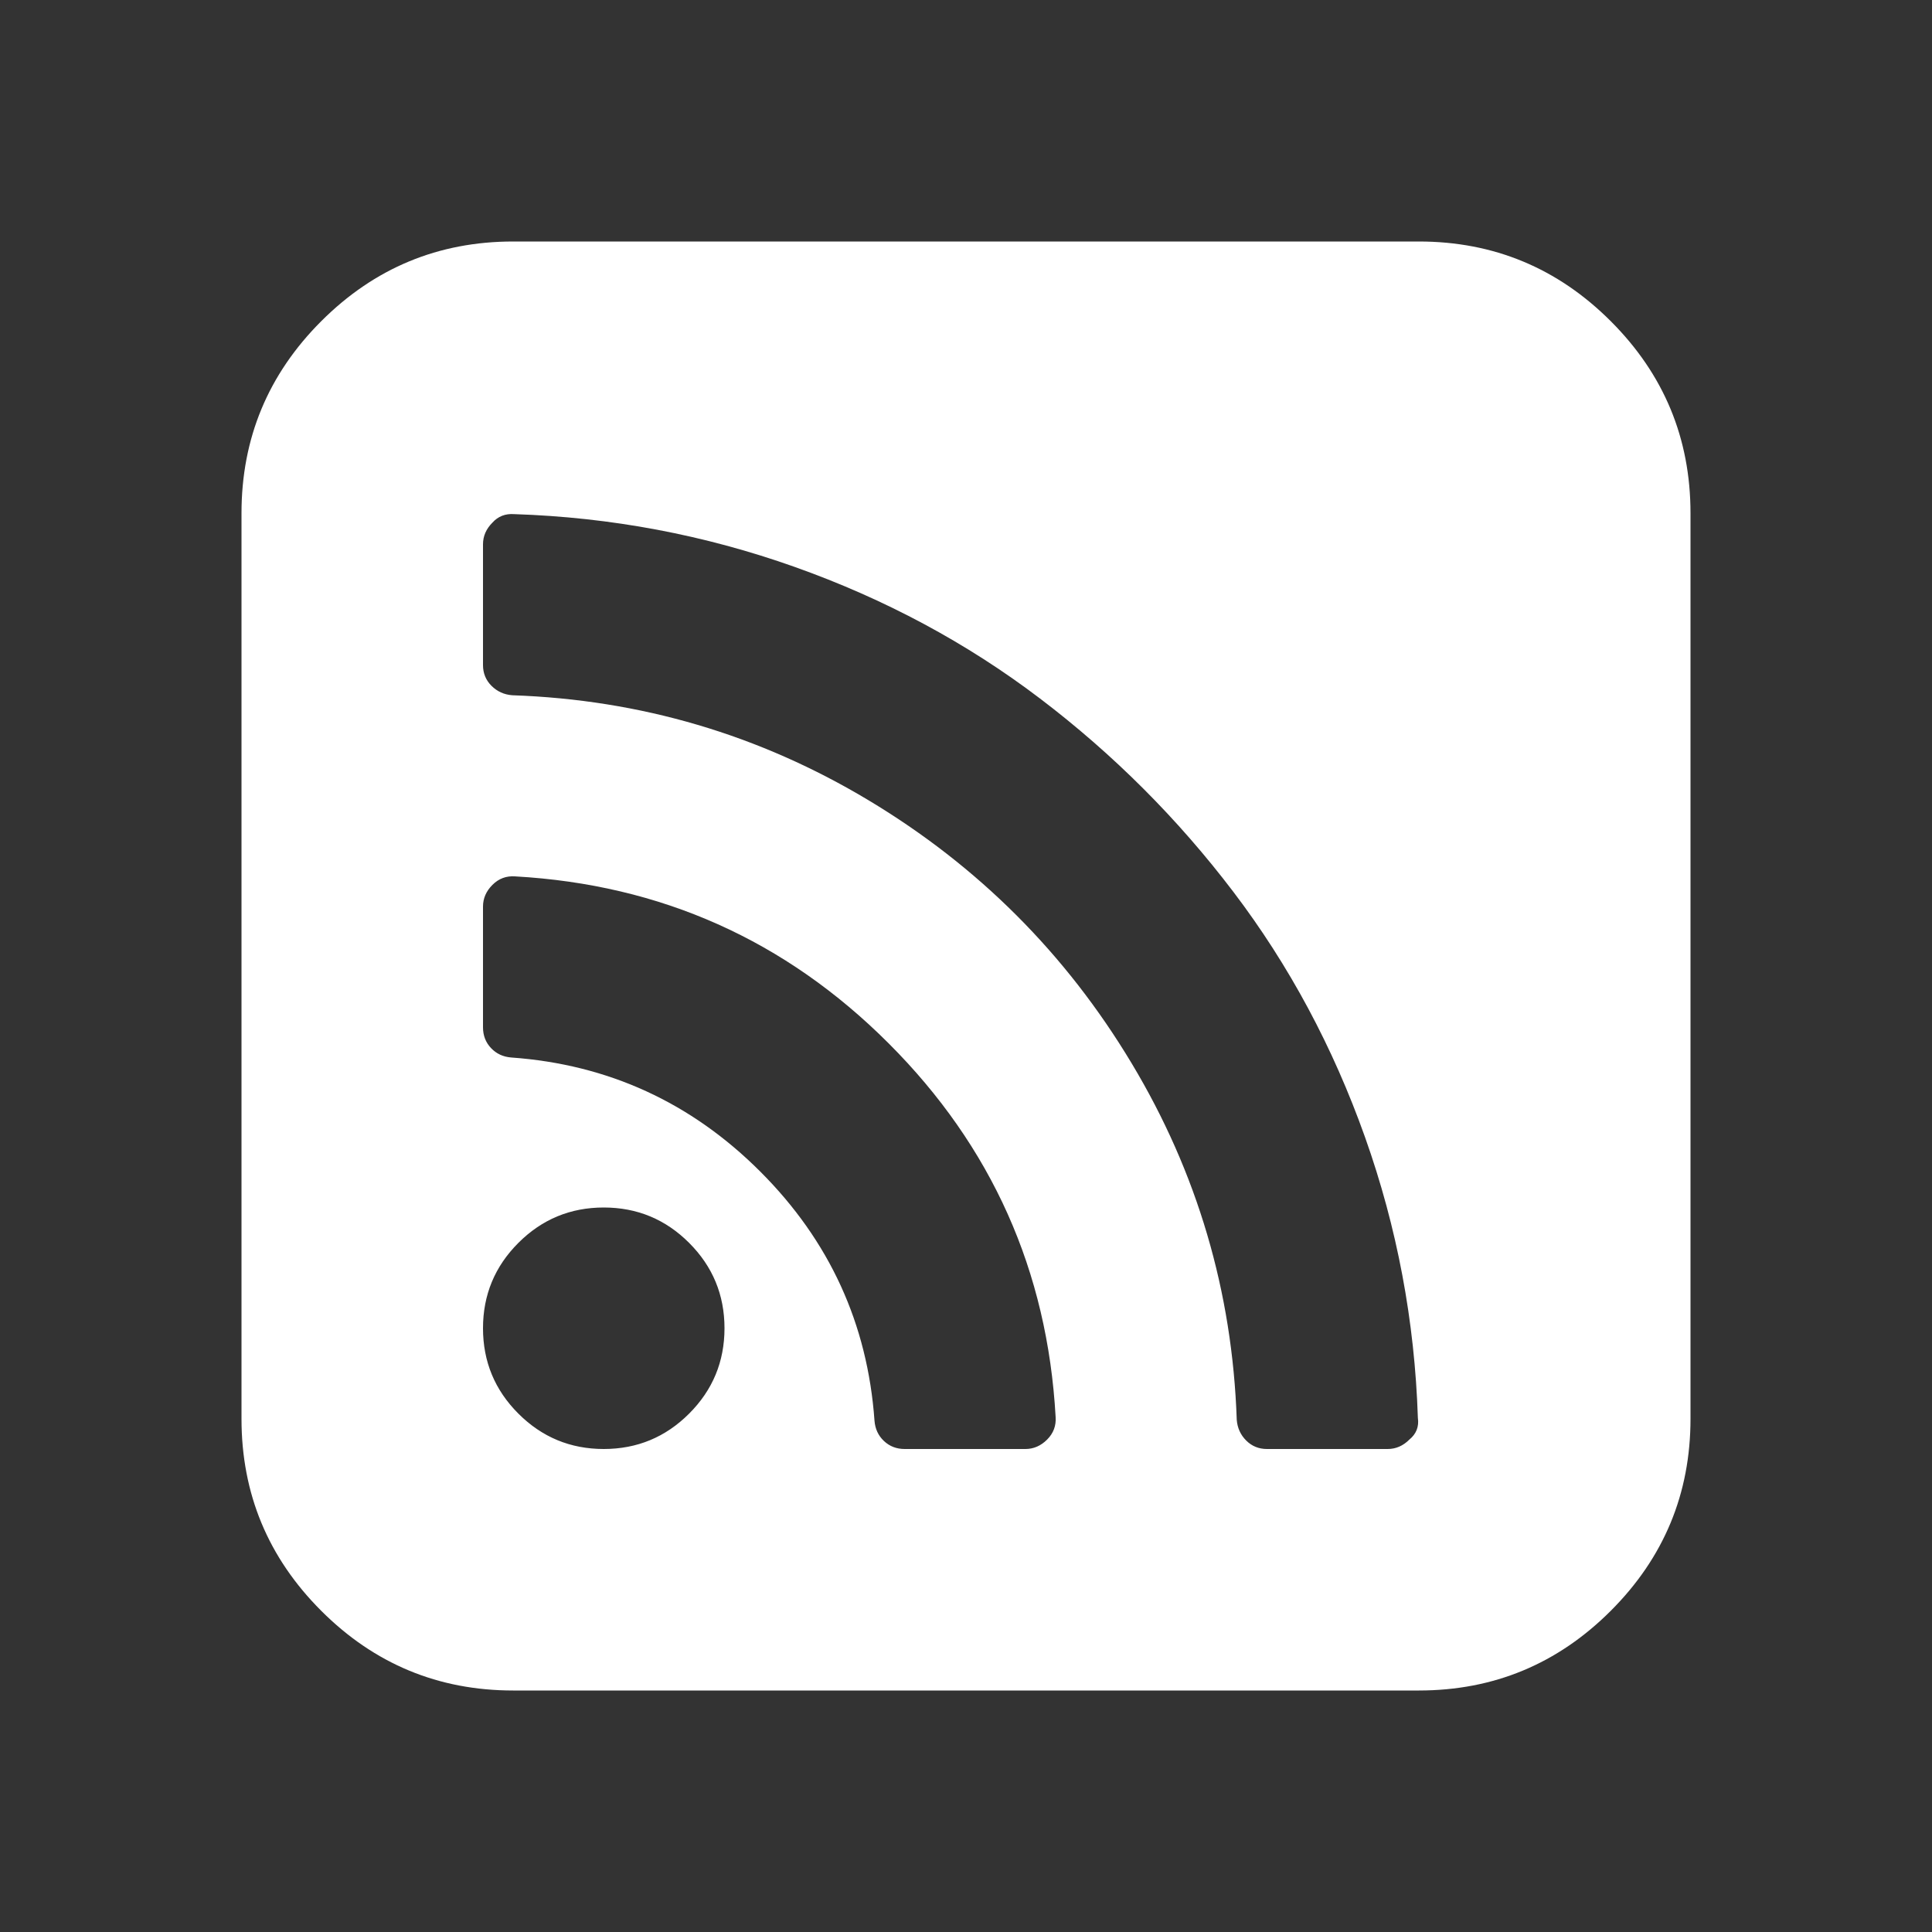 <?xml version="1.0" encoding="UTF-8"?>
<svg xmlns="http://www.w3.org/2000/svg" xmlns:xlink="http://www.w3.org/1999/xlink" width="2048" height="2048" viewBox="0 0 2048 2048" version="1.1">
<rect x="0" y="0" width="2048" height="2048" fill="#333333" stroke="none"/>
<g>
<path d="M 768 1408 C 768 1372.668 755.5 1342.5 730.5 1317.5 C 705.5 1292.5 675.332 1280 640 1280 C 604.668 1280 574.5 1292.5 549.5 1317.5 C 524.5 1342.5 512 1372.668 512 1408 C 512 1443.332 524.5 1473.5 549.5 1498.5 C 574.5 1523.5 604.668 1536 640 1536 C 675.332 1536 705.5 1523.5 730.5 1498.5 C 755.5 1473.5 768 1443.332 768 1408 Z M 1119 1502 C 1110.332 1347.332 1051.332 1215.332 942 1106 C 832.668 996.668 700.668 937.668 546 929 C 536.668 928.332 528.668 931.332 522 938 C 515.332 944.668 512 952.332 512 961 L 512 1089 C 512 1097.668 514.832 1105 520.5 1111 C 526.168 1117 533.332 1120.332 542 1121 C 644.668 1128.332 732.668 1168.668 806 1242 C 879.332 1315.332 919.668 1403.332 927 1506 C 927.668 1514.668 931 1521.832 937 1527.5 C 943 1533.168 950.332 1536 959 1536 L 1087 1536 C 1095.668 1536 1103.332 1532.668 1110 1526 C 1116.668 1519.332 1119.668 1511.332 1119 1502 Z M 1503 1503 C 1499.668 1400.332 1481 1301.168 1447 1205.5 C 1413 1109.832 1366.5 1023.168 1307.5 945.5 C 1248.5 867.832 1180.168 799.5 1102.5 740.5 C 1024.832 681.5 938.168 635 842.5 601 C 746.832 567 647.668 548.332 545 545 C 535.668 544.332 528 547.332 522 554 C 515.332 560.668 512 568.332 512 577 L 512 705 C 512 713.668 515 721 521 727 C 527 733 534.332 736.332 543 737 C 679 741.668 805 778.832 921 848.5 C 1037 918.168 1129.832 1011 1199.5 1127 C 1269.168 1243 1306.332 1369 1311 1505 C 1311.668 1513.668 1315 1521 1321 1527 C 1327 1533 1334.332 1536 1343 1536 L 1471 1536 C 1479.668 1536 1487.332 1532.668 1494 1526 C 1501.332 1520 1504.332 1512.332 1503 1503 Z M 1792 544 L 1792 1504 C 1792 1583.332 1763.832 1651.168 1707.5 1707.5 C 1651.168 1763.832 1583.332 1792 1504 1792 L 544 1792 C 464.668 1792 396.832 1763.832 340.5 1707.5 C 284.168 1651.168 256 1583.332 256 1504 L 256 544 C 256 464.668 284.168 396.832 340.5 340.5 C 396.832 284.168 464.668 256 544 256 L 1504 256 C 1583.332 256 1651.168 284.168 1707.5 340.5 C 1763.832 396.832 1792 464.668 1792 544 Z M 1792 544 " fill="white" />
</g>
</svg>
